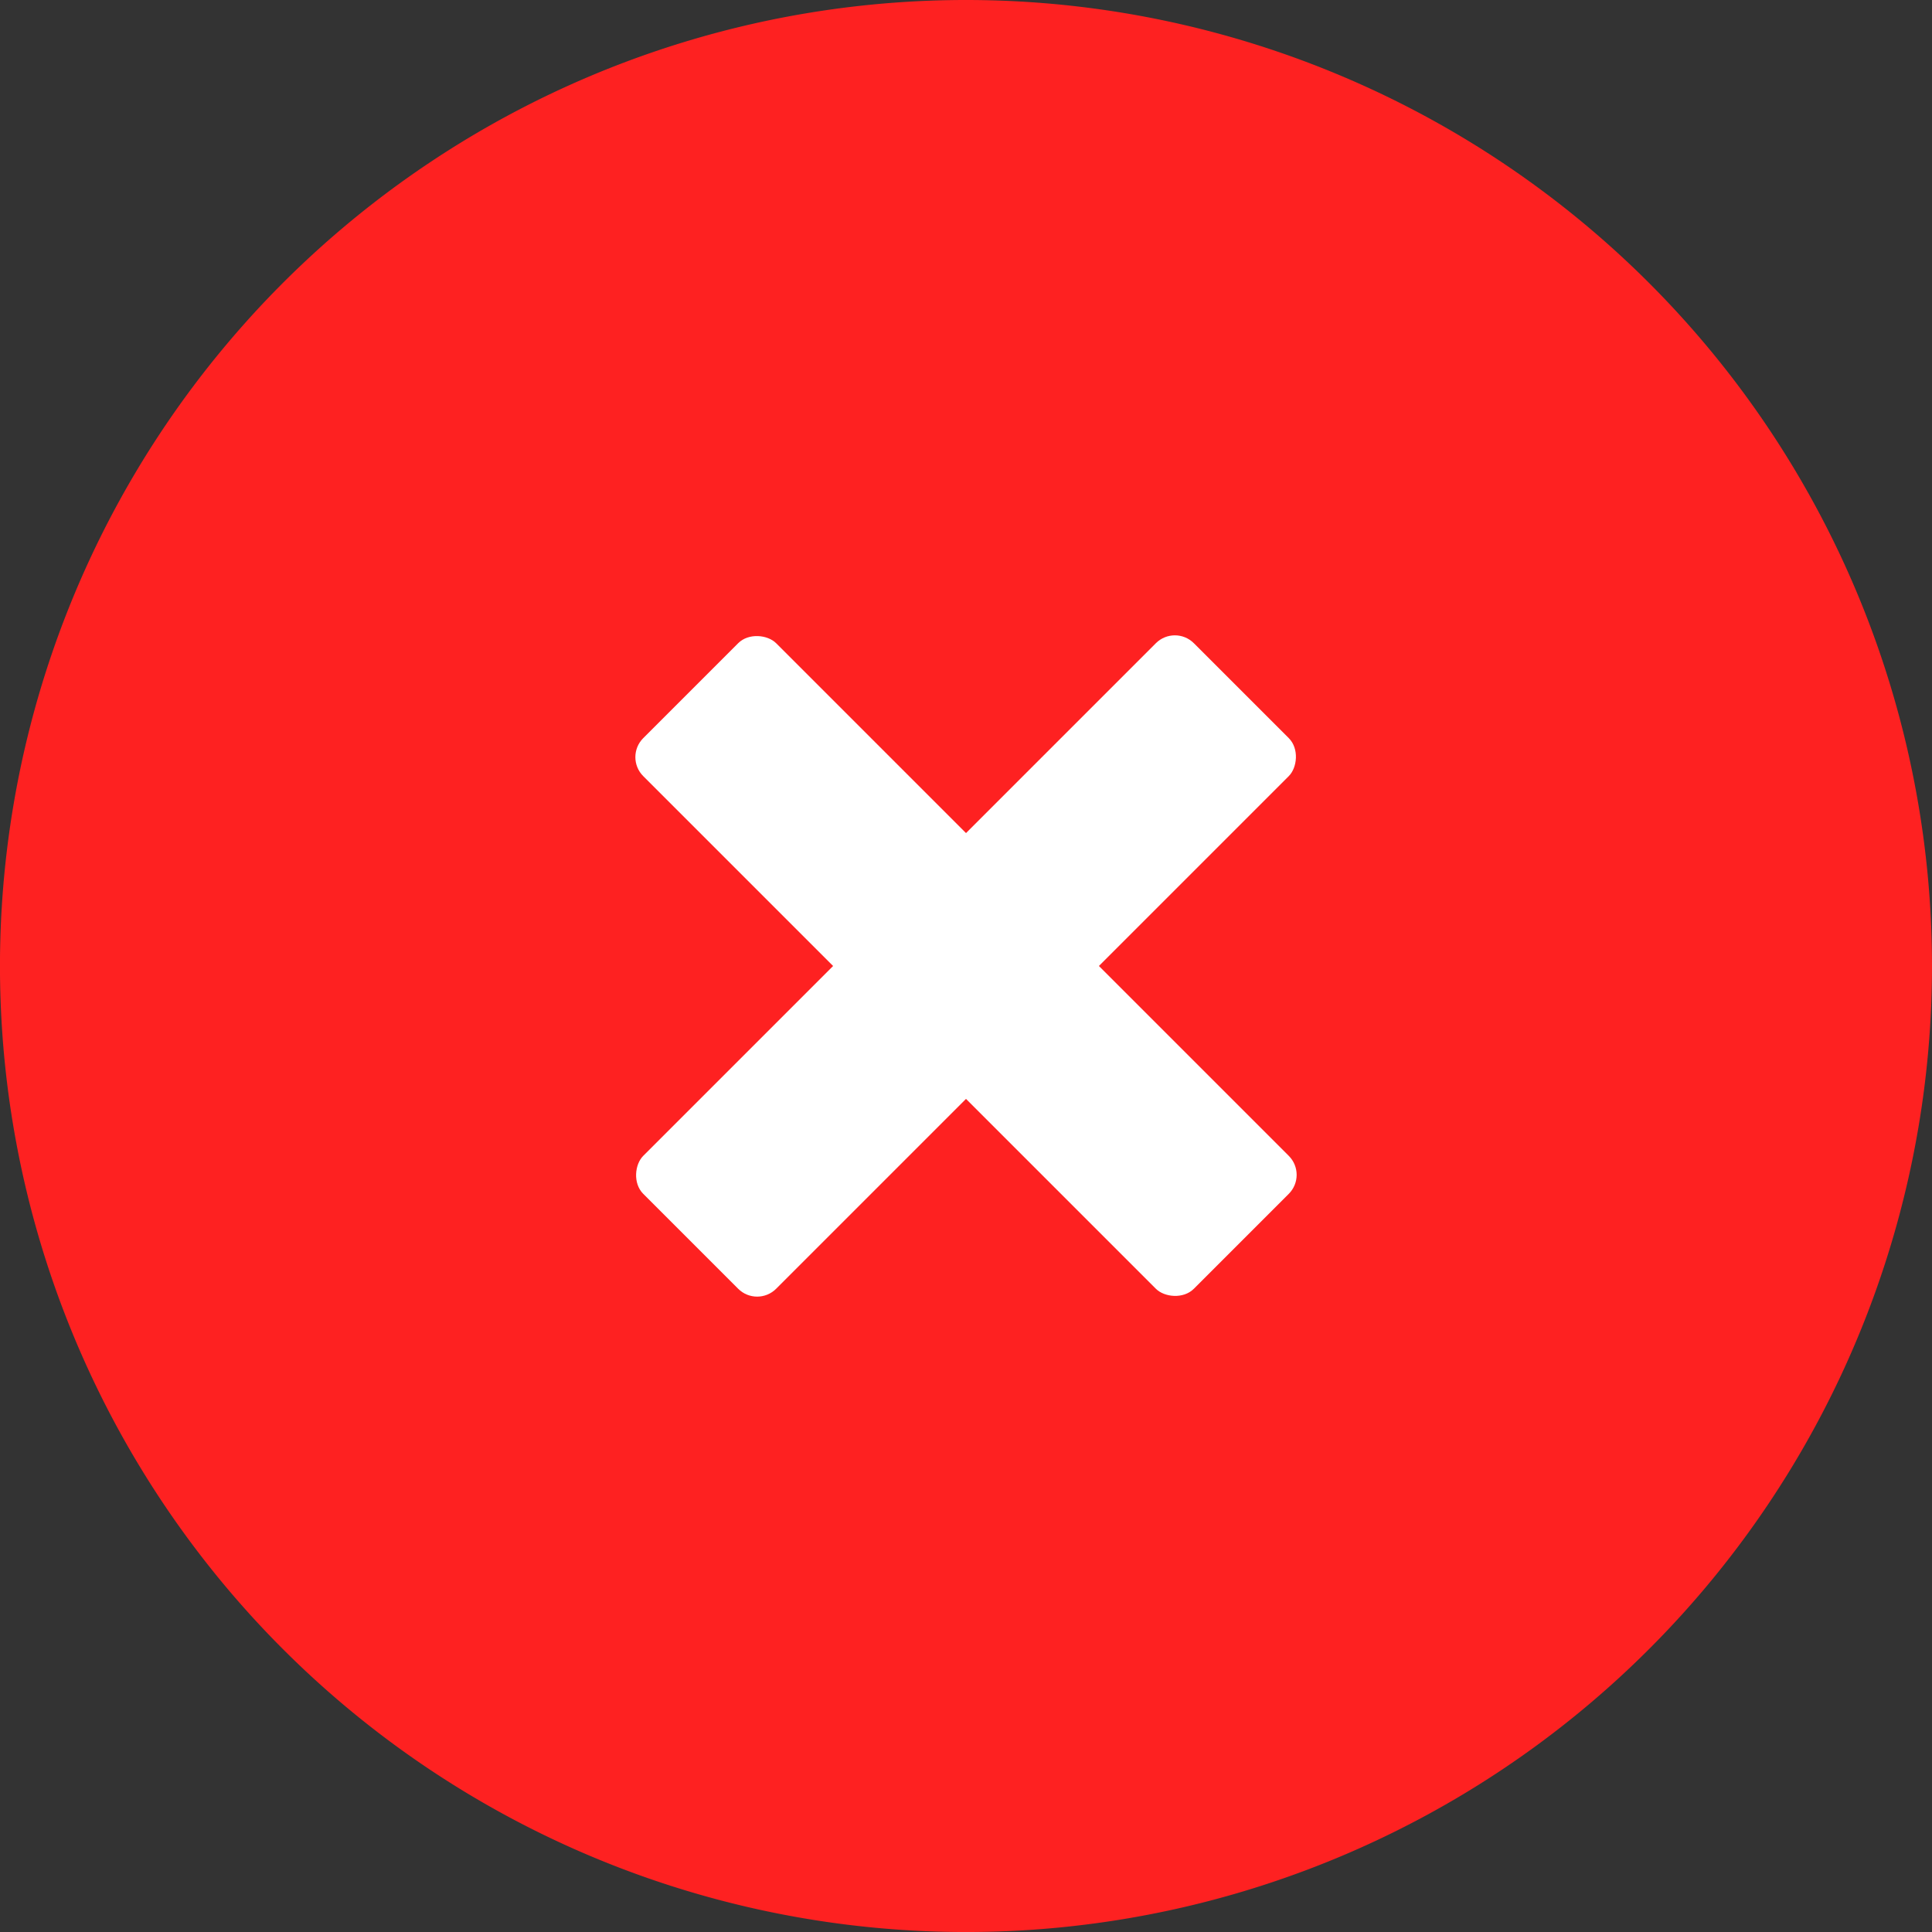 <svg xmlns="http://www.w3.org/2000/svg" width="71.951" height="71.951" viewBox="0 0 71.951 71.951">
  <rect x="0" y="0" width="71.951" height="71.951" fill="#333333" stroke="none"/>
  <g id="fail" transform="translate(0.498 -0.099)">
    <g id="Group_10095" data-name="Group 10095">
      <path id="Path" d="M35.976,0A35.976,35.976,0,1,0,71.951,35.975,35.978,35.978,0,0,0,35.976,0Z" transform="translate(-0.498 0.099)" fill="#fe2121"/>
      <g id="Group_10094" data-name="Group 10094" transform="translate(-5.403 1.354)">
        <rect id="Rectangle_5402" data-name="Rectangle 5402" width="7" height="29" rx="1" transform="translate(48.659 21.992) rotate(45)" fill="#fff"/>
        <rect id="Rectangle_5403" data-name="Rectangle 5403" width="7" height="29" rx="1" transform="translate(28.153 26.942) rotate(-45)" fill="#fff"/>
      </g>
    </g>
  </g>
</svg>
